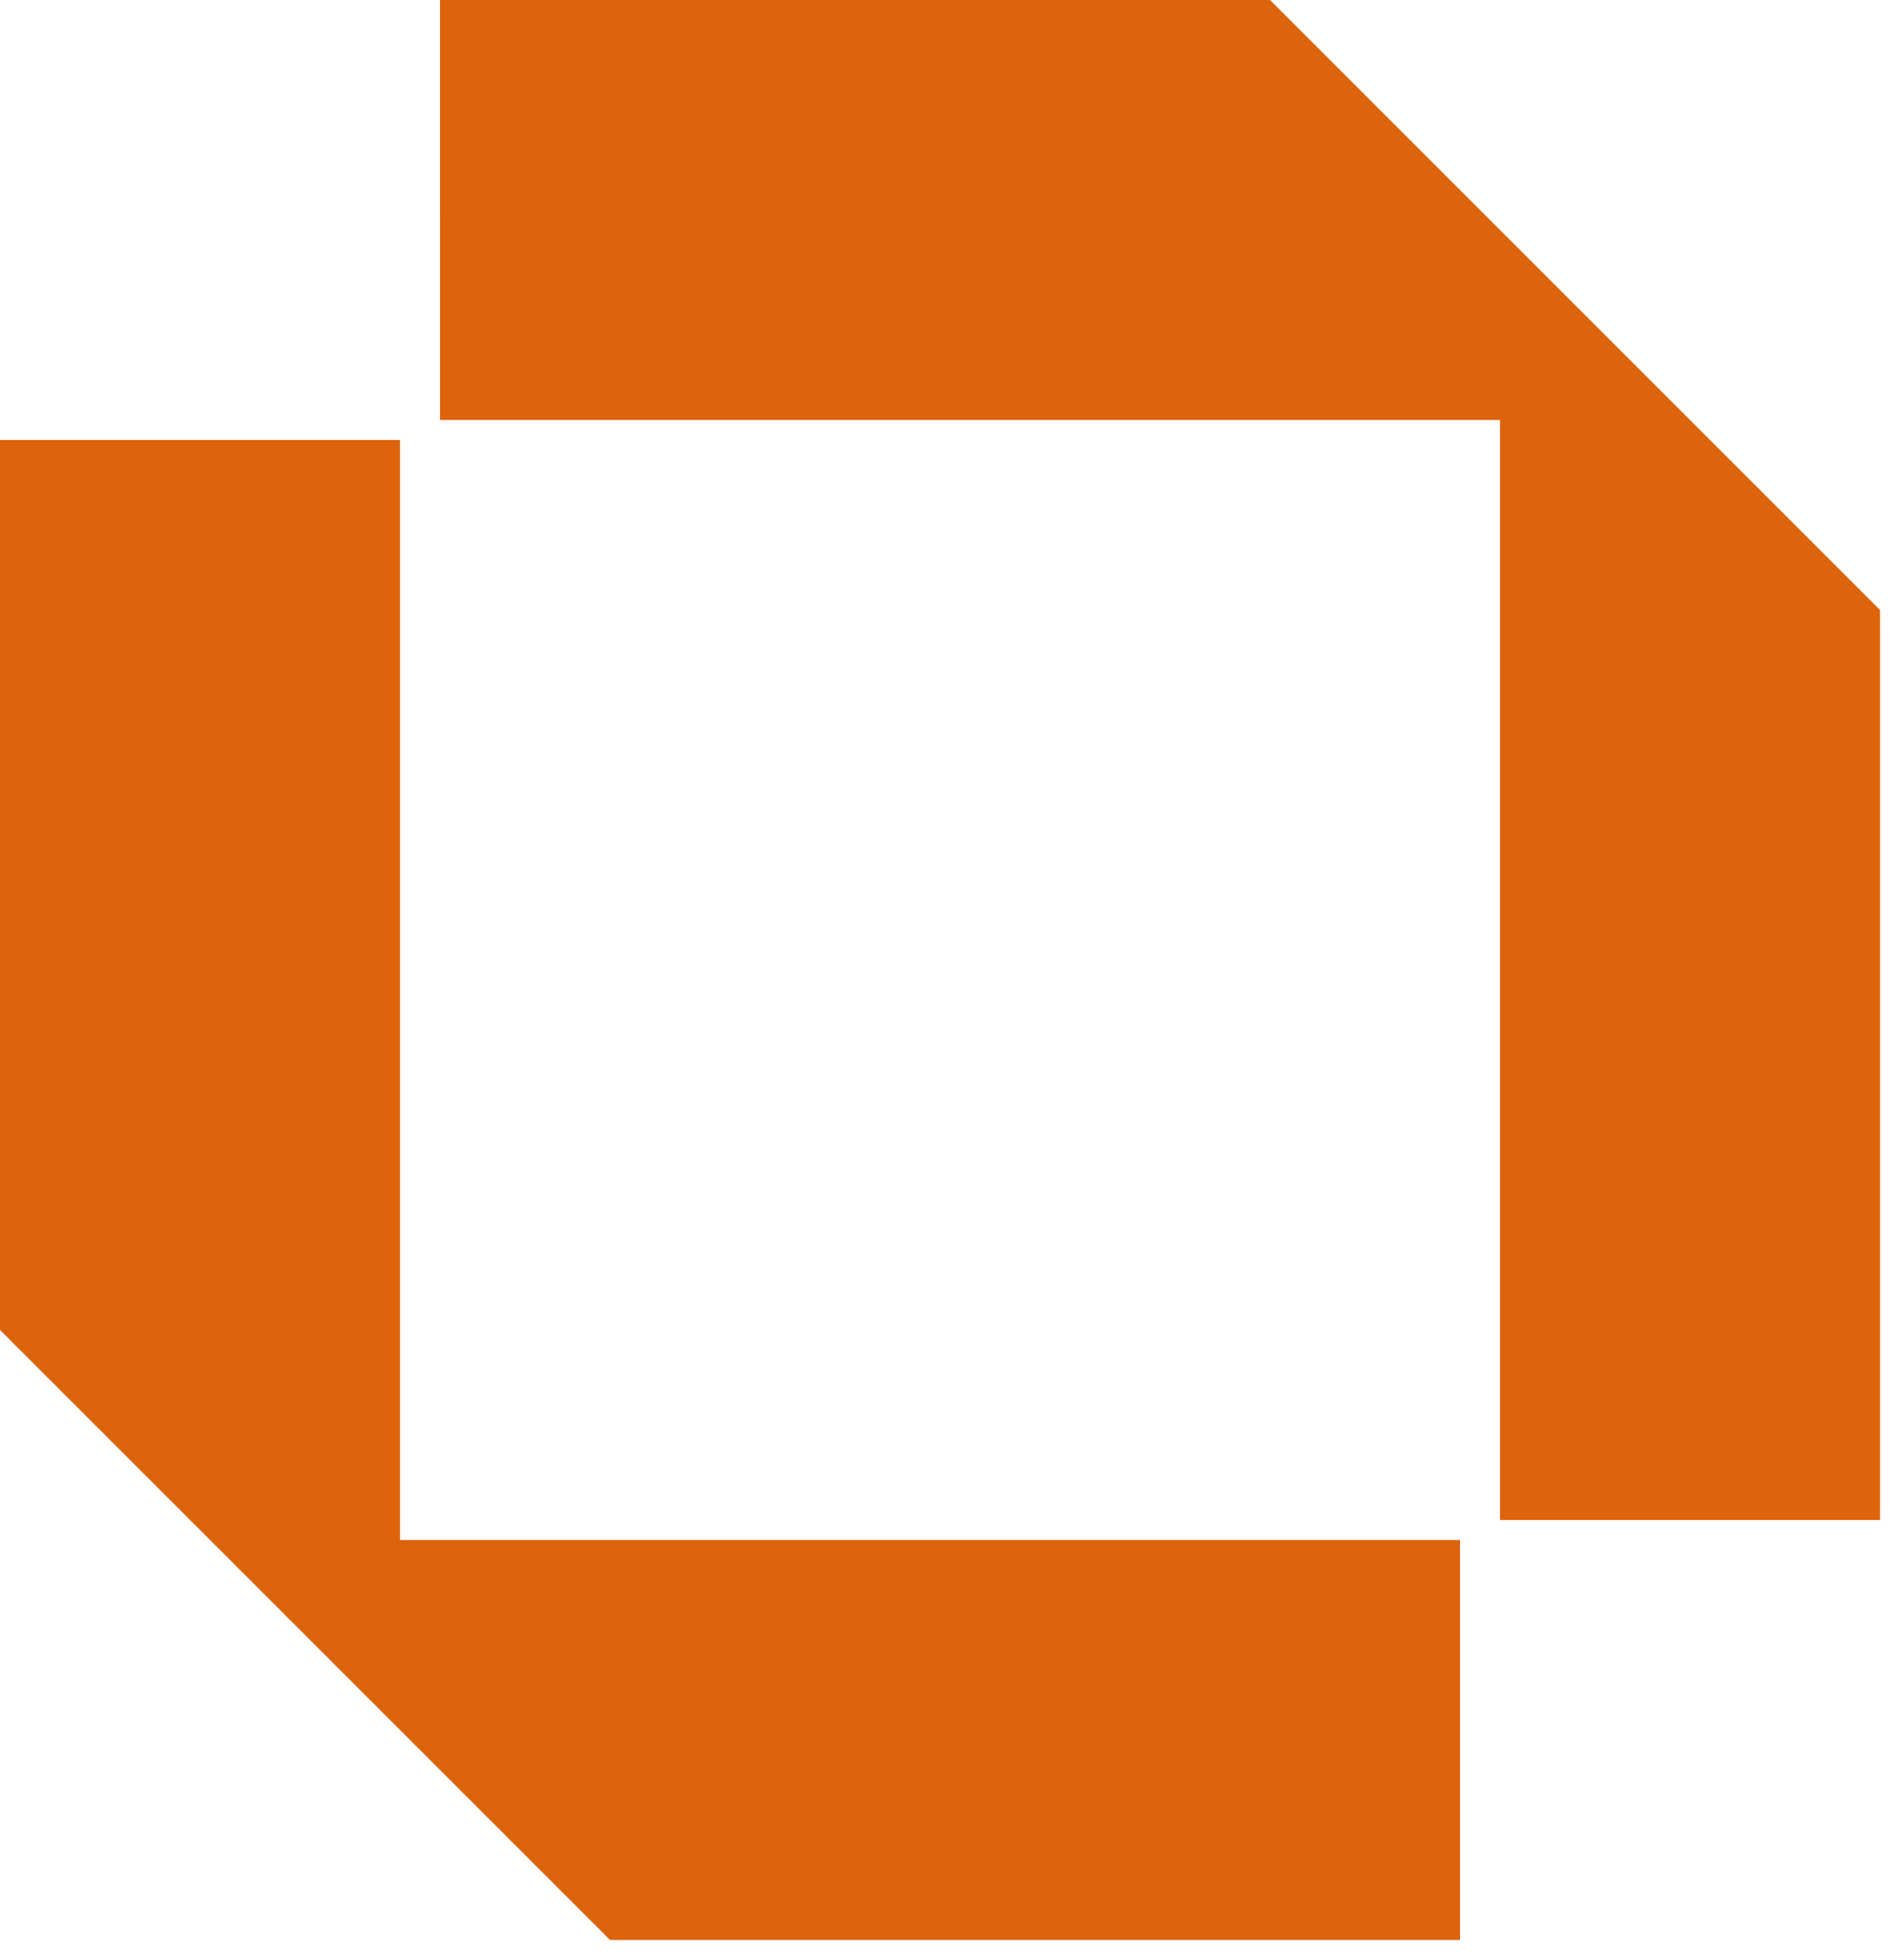 ﻿<?xml version="1.0" encoding="utf-8"?>
<!DOCTYPE svg PUBLIC "-//W3C//DTD SVG 20010904//EN" "http://www.w3.org/TR/2001/REC-SVG-20010904/DTD/svg10.dtd">
<svg version="1.0" width="71.25pt" height="73.5pt" viewBox="0 0 71.25 73.5" preserveAspectRatio="xMidYMid meet" xmlns="http://www.w3.org/2000/svg">
  <g transform="translate(0,73.5)scale(.075,.075)" fill="#DD630D">
    <path id="path1" d="M 220 -875 l 0 105 265 0 265 0 0 275 0 275 95 0 95 0 0 -228 0 -227 -153 -153 -152 -152 -208 0 -207 0 0 105 z M 0 -537 l 0 222 153 153 152 152 213 0 212 0 0 -100 0 -100 -265 0 -265 0 0 -275 0 -275 -100 0 -100 0 0 223 z " />
  </g>
</svg>